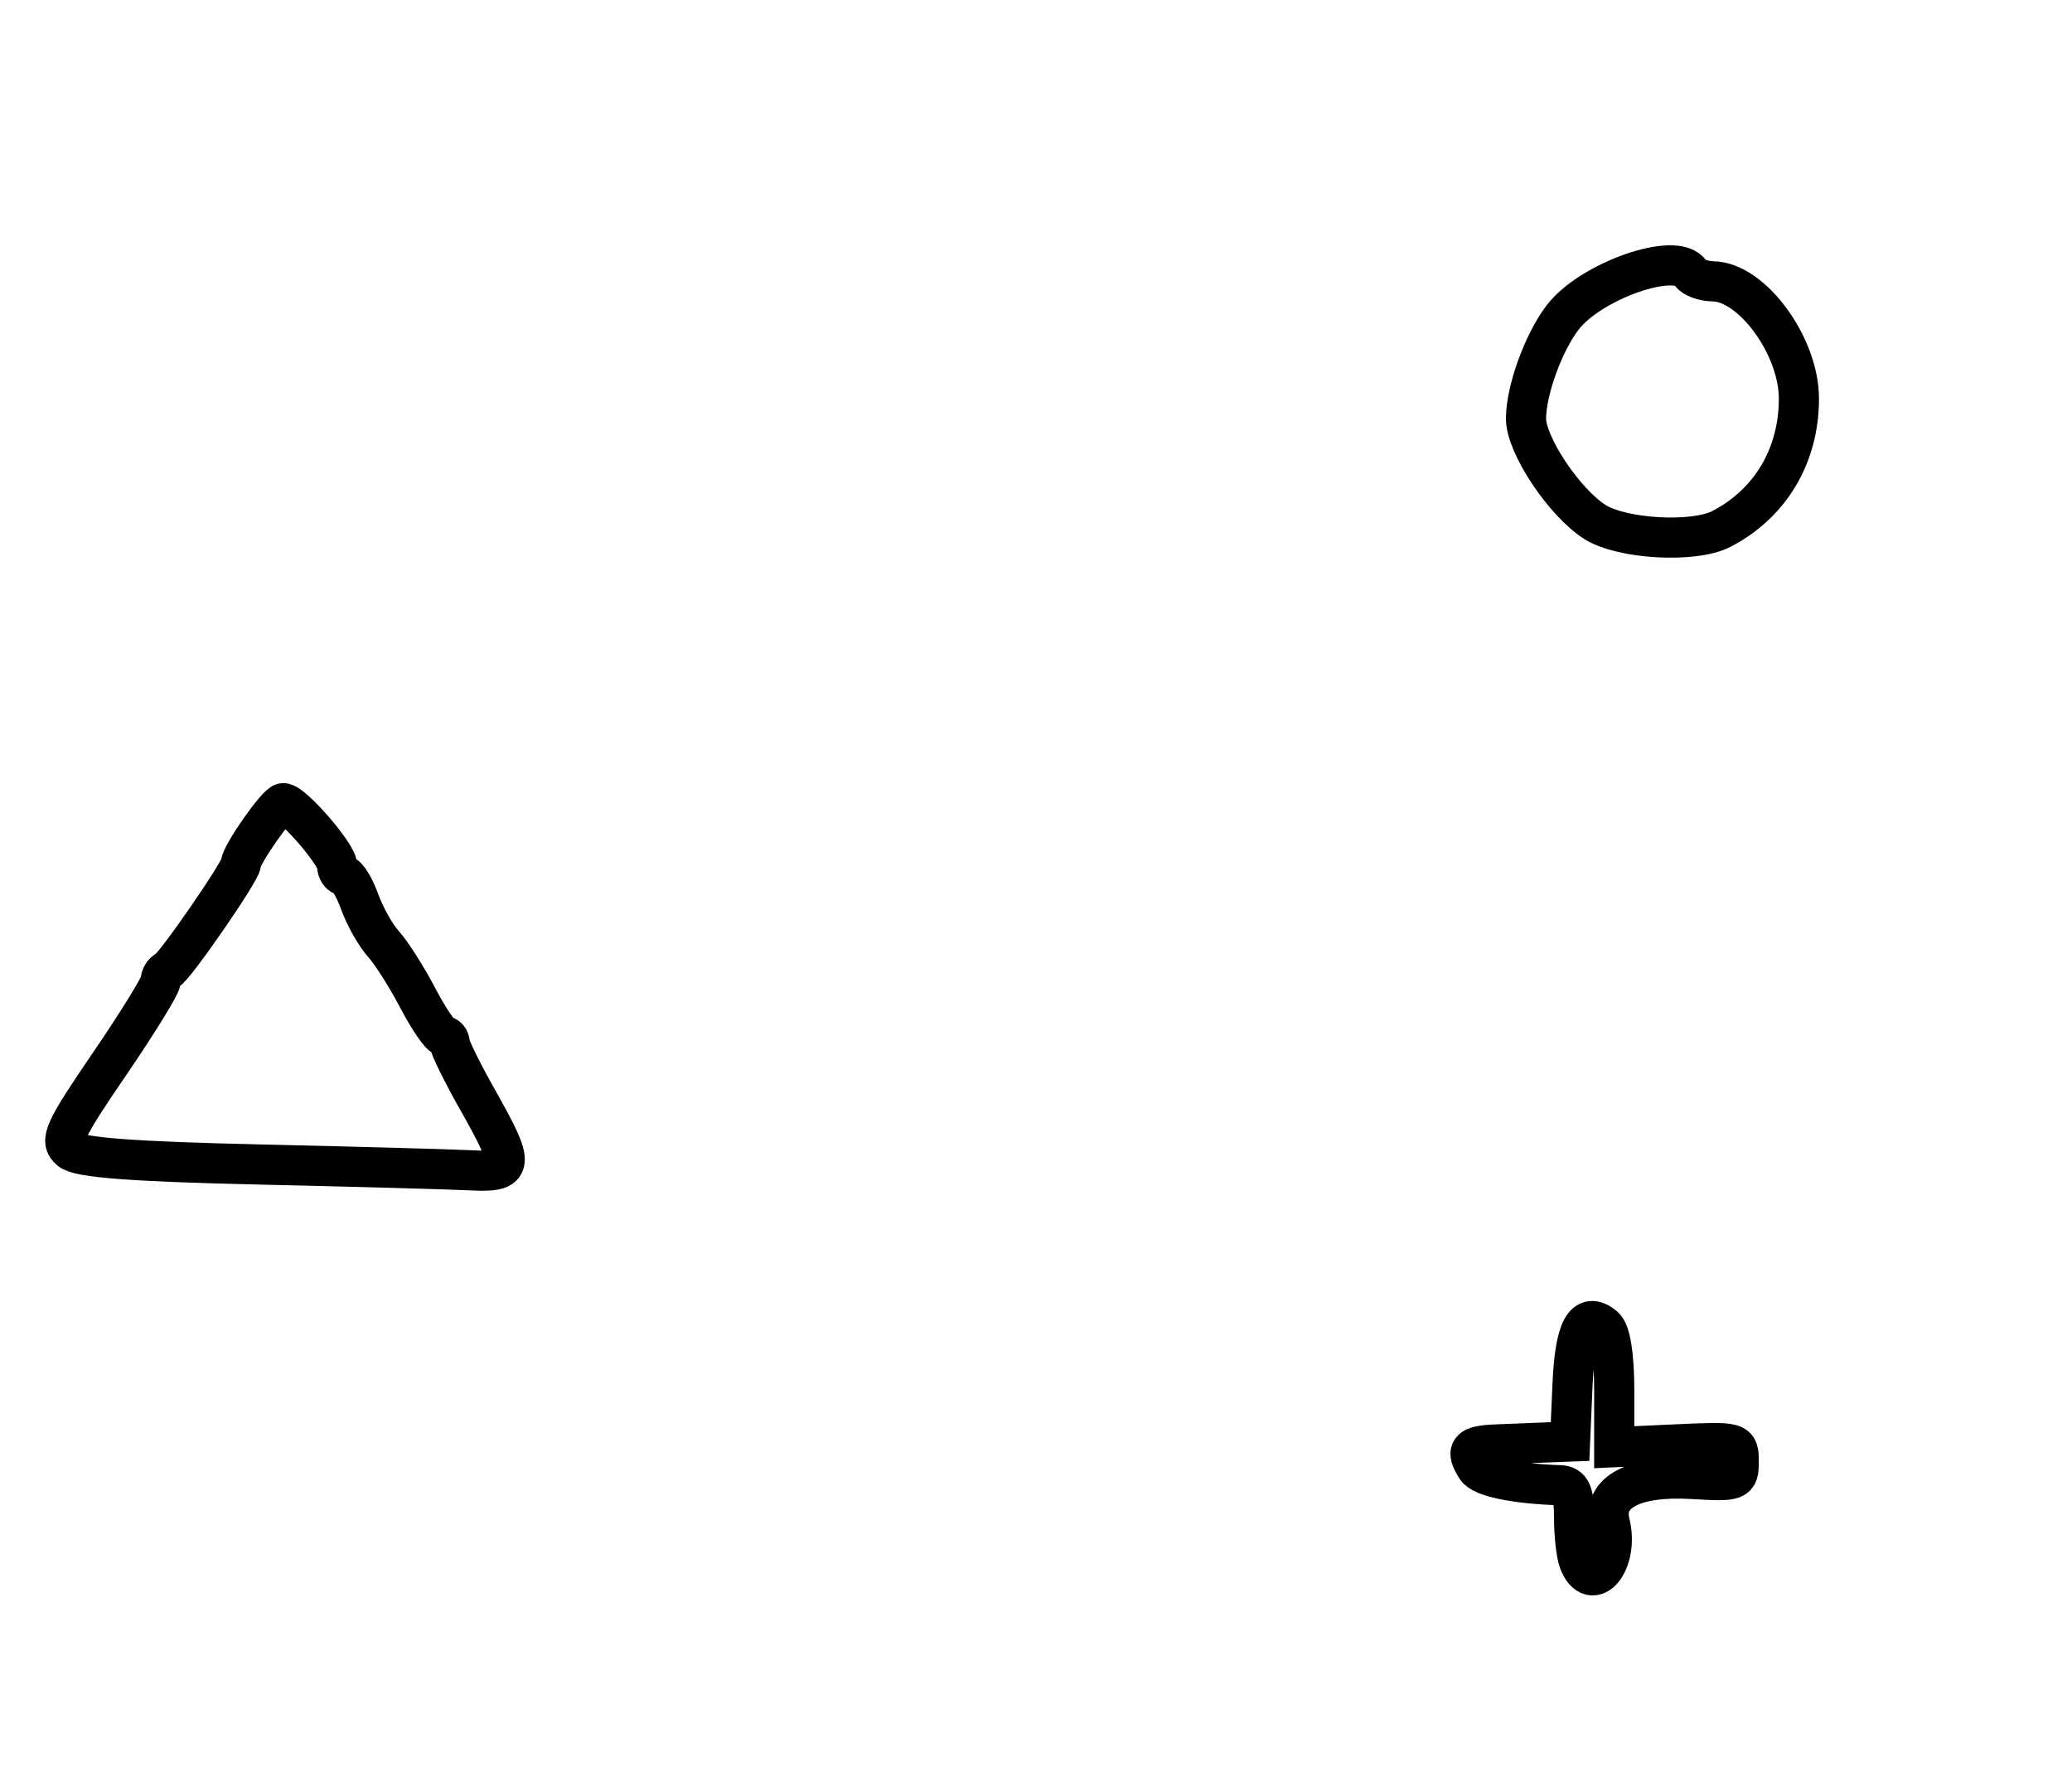 <?xml version="1.0" encoding="utf-8" ?>
<svg xmlns="http://www.w3.org/2000/svg" xmlns:ev="http://www.w3.org/2001/xml-events" xmlns:xlink="http://www.w3.org/1999/xlink" baseProfile="full" height="223" version="1.1" width="258">
  <defs/>
  <path d="M 196.607,194.418 C 196.273,193.548 196,191.073 196,188.918 C 196,185.875 195.609,184.987 194.25,184.942 C 188.665,184.759 184.557,183.906 183.844,182.782 C 182.439,180.567 182.903,180.004 186.25,179.865 C 188.037,179.791 190.85,179.679 192.5,179.615 L 195.5,179.5 L 195.801,172.528 C 196.104,165.491 197.327,163.197 199.716,165.18 C 200.537,165.861 201,168.764 201,173.226 L 201,180.206 L 208.75,179.853 C 216.444,179.503 216.5,179.518 216.5,182 C 216.5,184.418 216.31,184.489 210.711,184.161 C 203.385,183.731 199.488,185.822 200.452,189.666 C 201.65,194.437 198.234,198.659 196.607,194.418" fill="none" stroke="black" stroke-width="5"/>
  <path d="M 32.253,145 C 16.416,144.639 9.869,144.14 8.749,143.209 C 7.383,142.073 7.965,140.794 13.598,132.543 C 17.119,127.386 20,122.717 20,122.167 C 20,121.617 20.369,121.017 20.819,120.833 C 21.711,120.471 30,108.469 30,107.541 C 30,106.463 34.502,100.025 35.264,100.012 C 36.438,99.993 41.938,106.338 41.971,107.75 C 41.987,108.438 42.36,109 42.799,109 C 43.239,109 44.136,110.487 44.793,112.305 C 45.451,114.123 46.783,116.486 47.754,117.555 C 48.725,118.625 50.64,121.638 52.008,124.25 C 53.377,126.862 54.835,129 55.248,129 C 55.662,129 56,129.407 56,129.904 C 56,130.401 57.575,133.594 59.5,137 C 64.144,145.216 64.062,146.012 58.603,145.728 C 56.184,145.603 44.327,145.275 32.253,145" fill="none" stroke="black" stroke-width="5"/>
  <path d="M 198.577,64.986 C 194.748,62.539 189.996,55.387 190.015,52.1 C 190.035,48.604 192.139,42.773 194.527,39.593 C 197.987,34.986 208.775,31.208 210.5,34 C 210.84,34.55 212.104,35.015 213.309,35.033 C 218.16,35.107 223.99,43.068 223.996,49.628 C 224.003,56.735 220.434,62.724 214.316,65.875 C 210.896,67.637 201.933,67.13 198.577,64.986" fill="none" stroke="black" stroke-width="5"/>
</svg>
